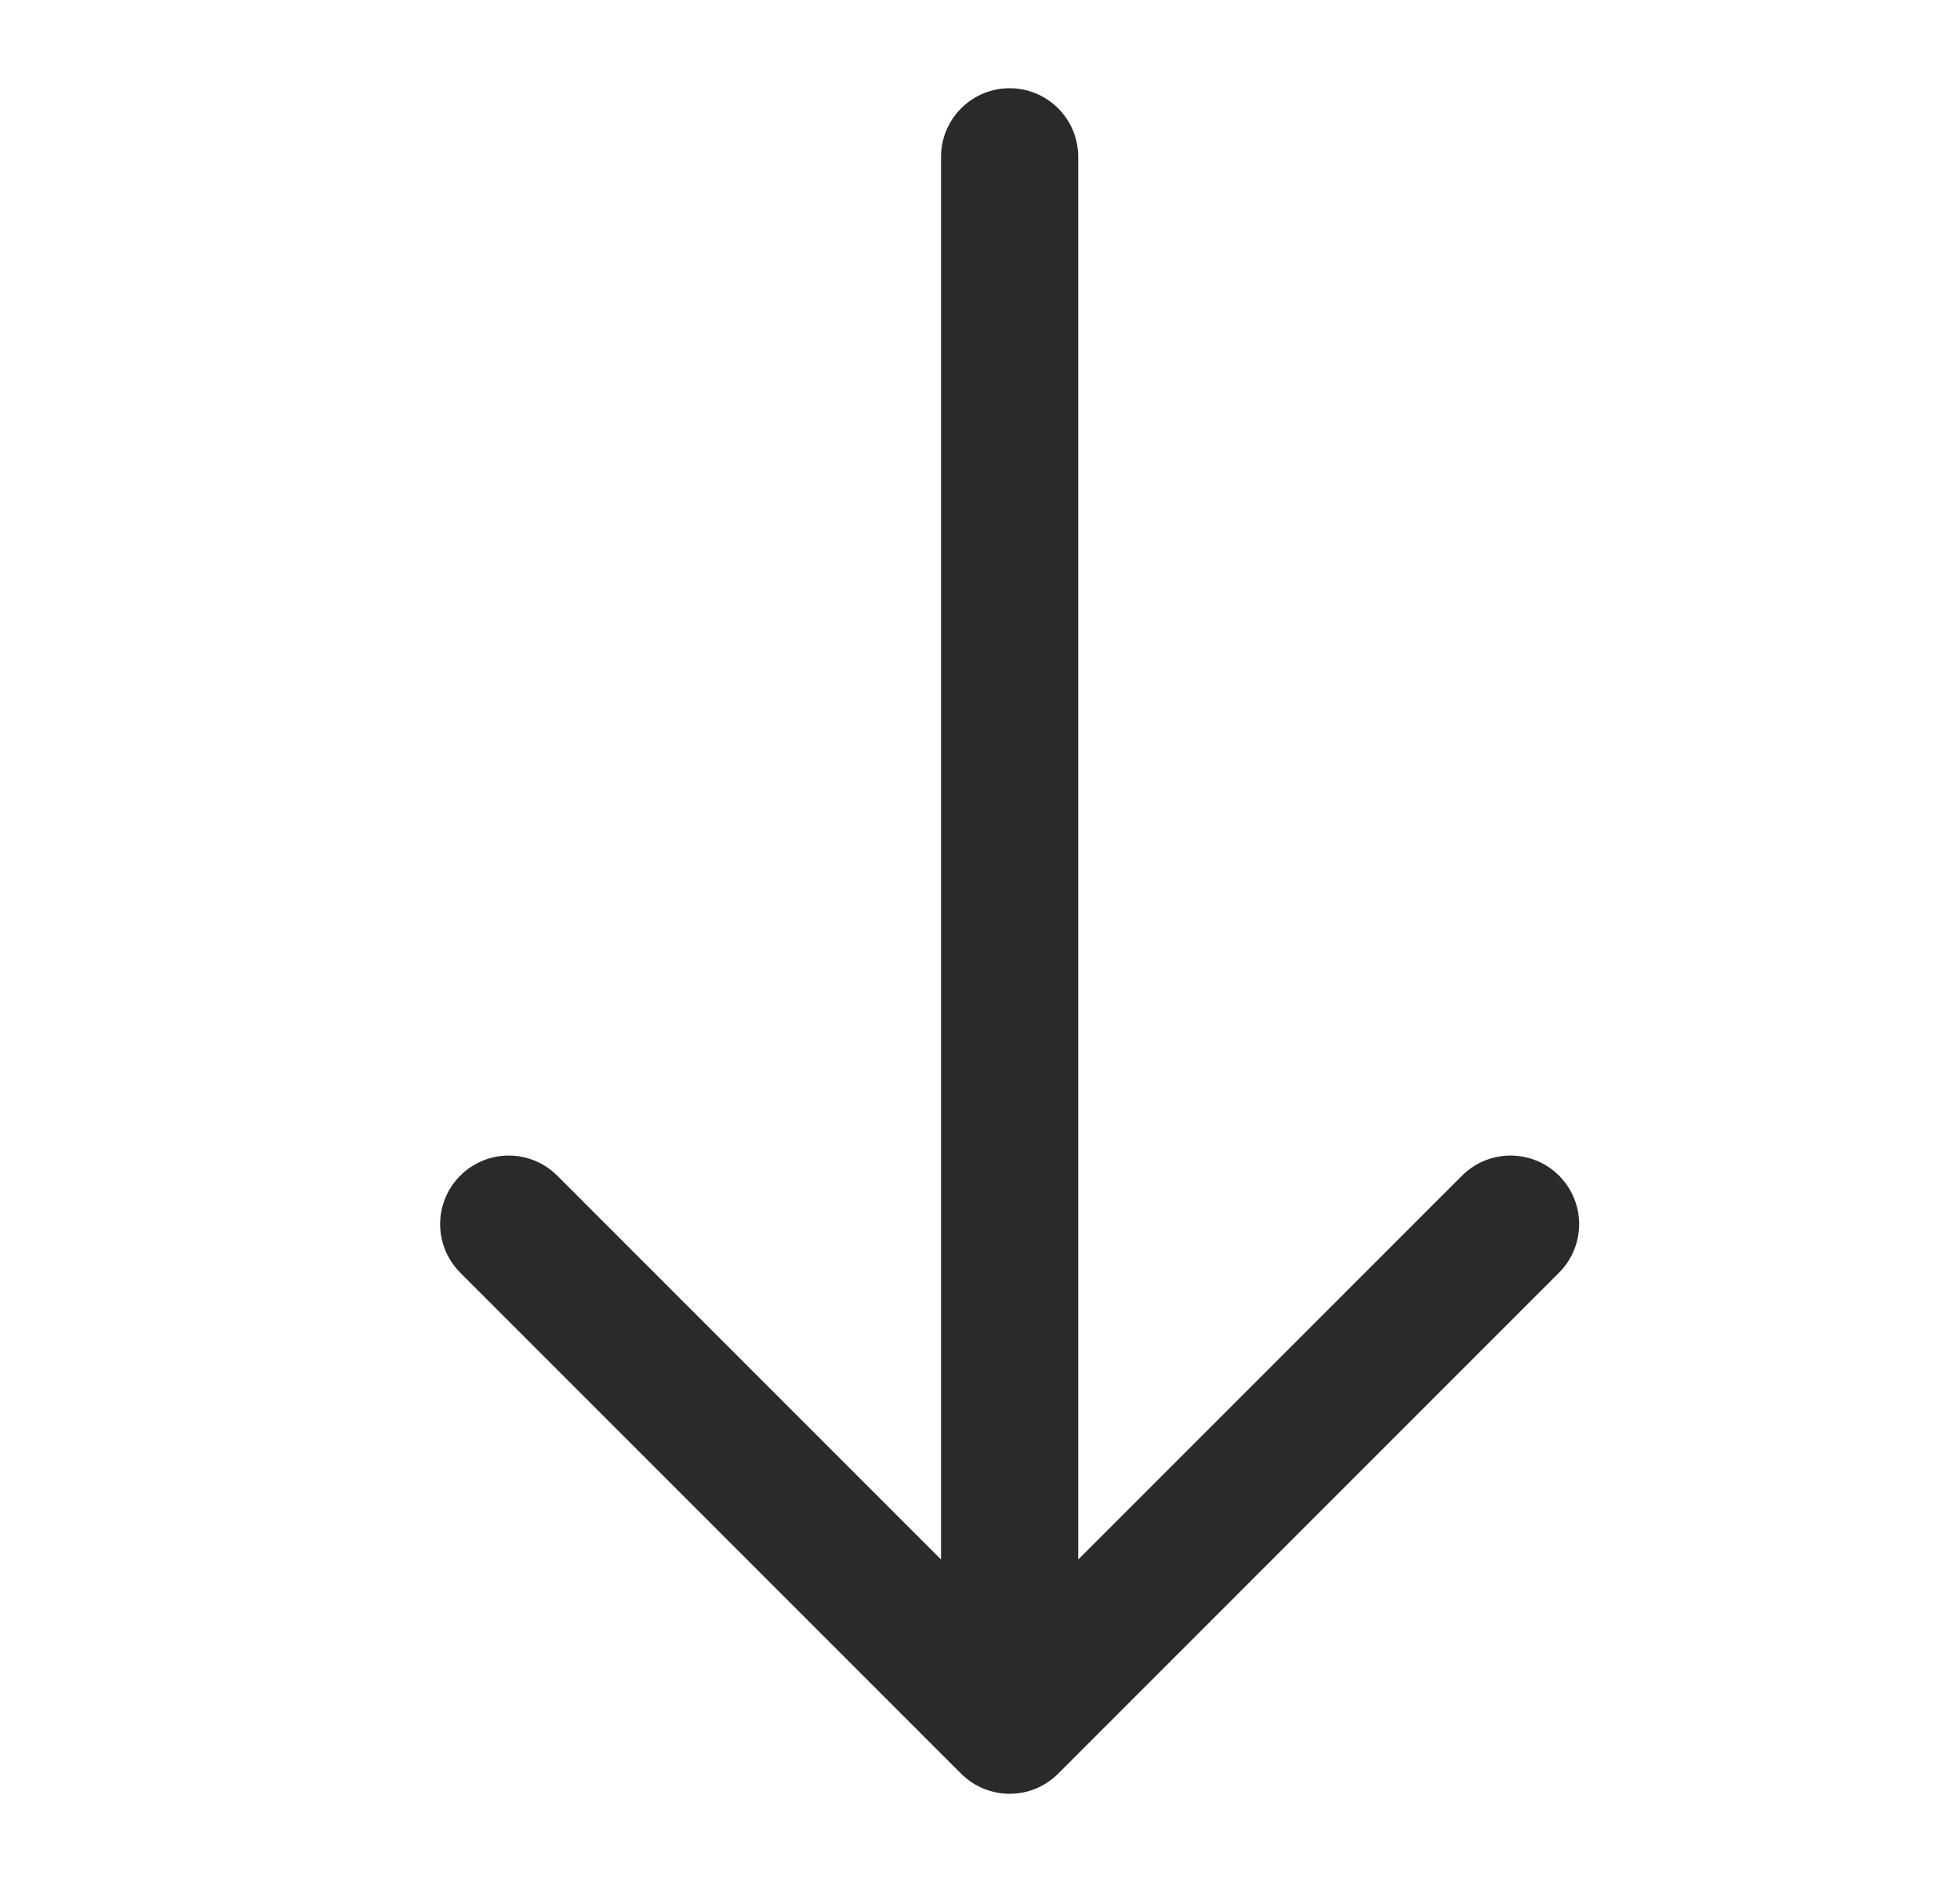 <svg width="25" height="24" viewBox="0 0 25 24" fill="none" xmlns="http://www.w3.org/2000/svg">
<path d="M6.489 15.611L12.878 22M12.878 22L19.267 15.611M12.878 22L12.878 2" stroke="#2A2A2A" stroke-width="1.75" stroke-linecap="round" stroke-linejoin="round"/>
</svg>
